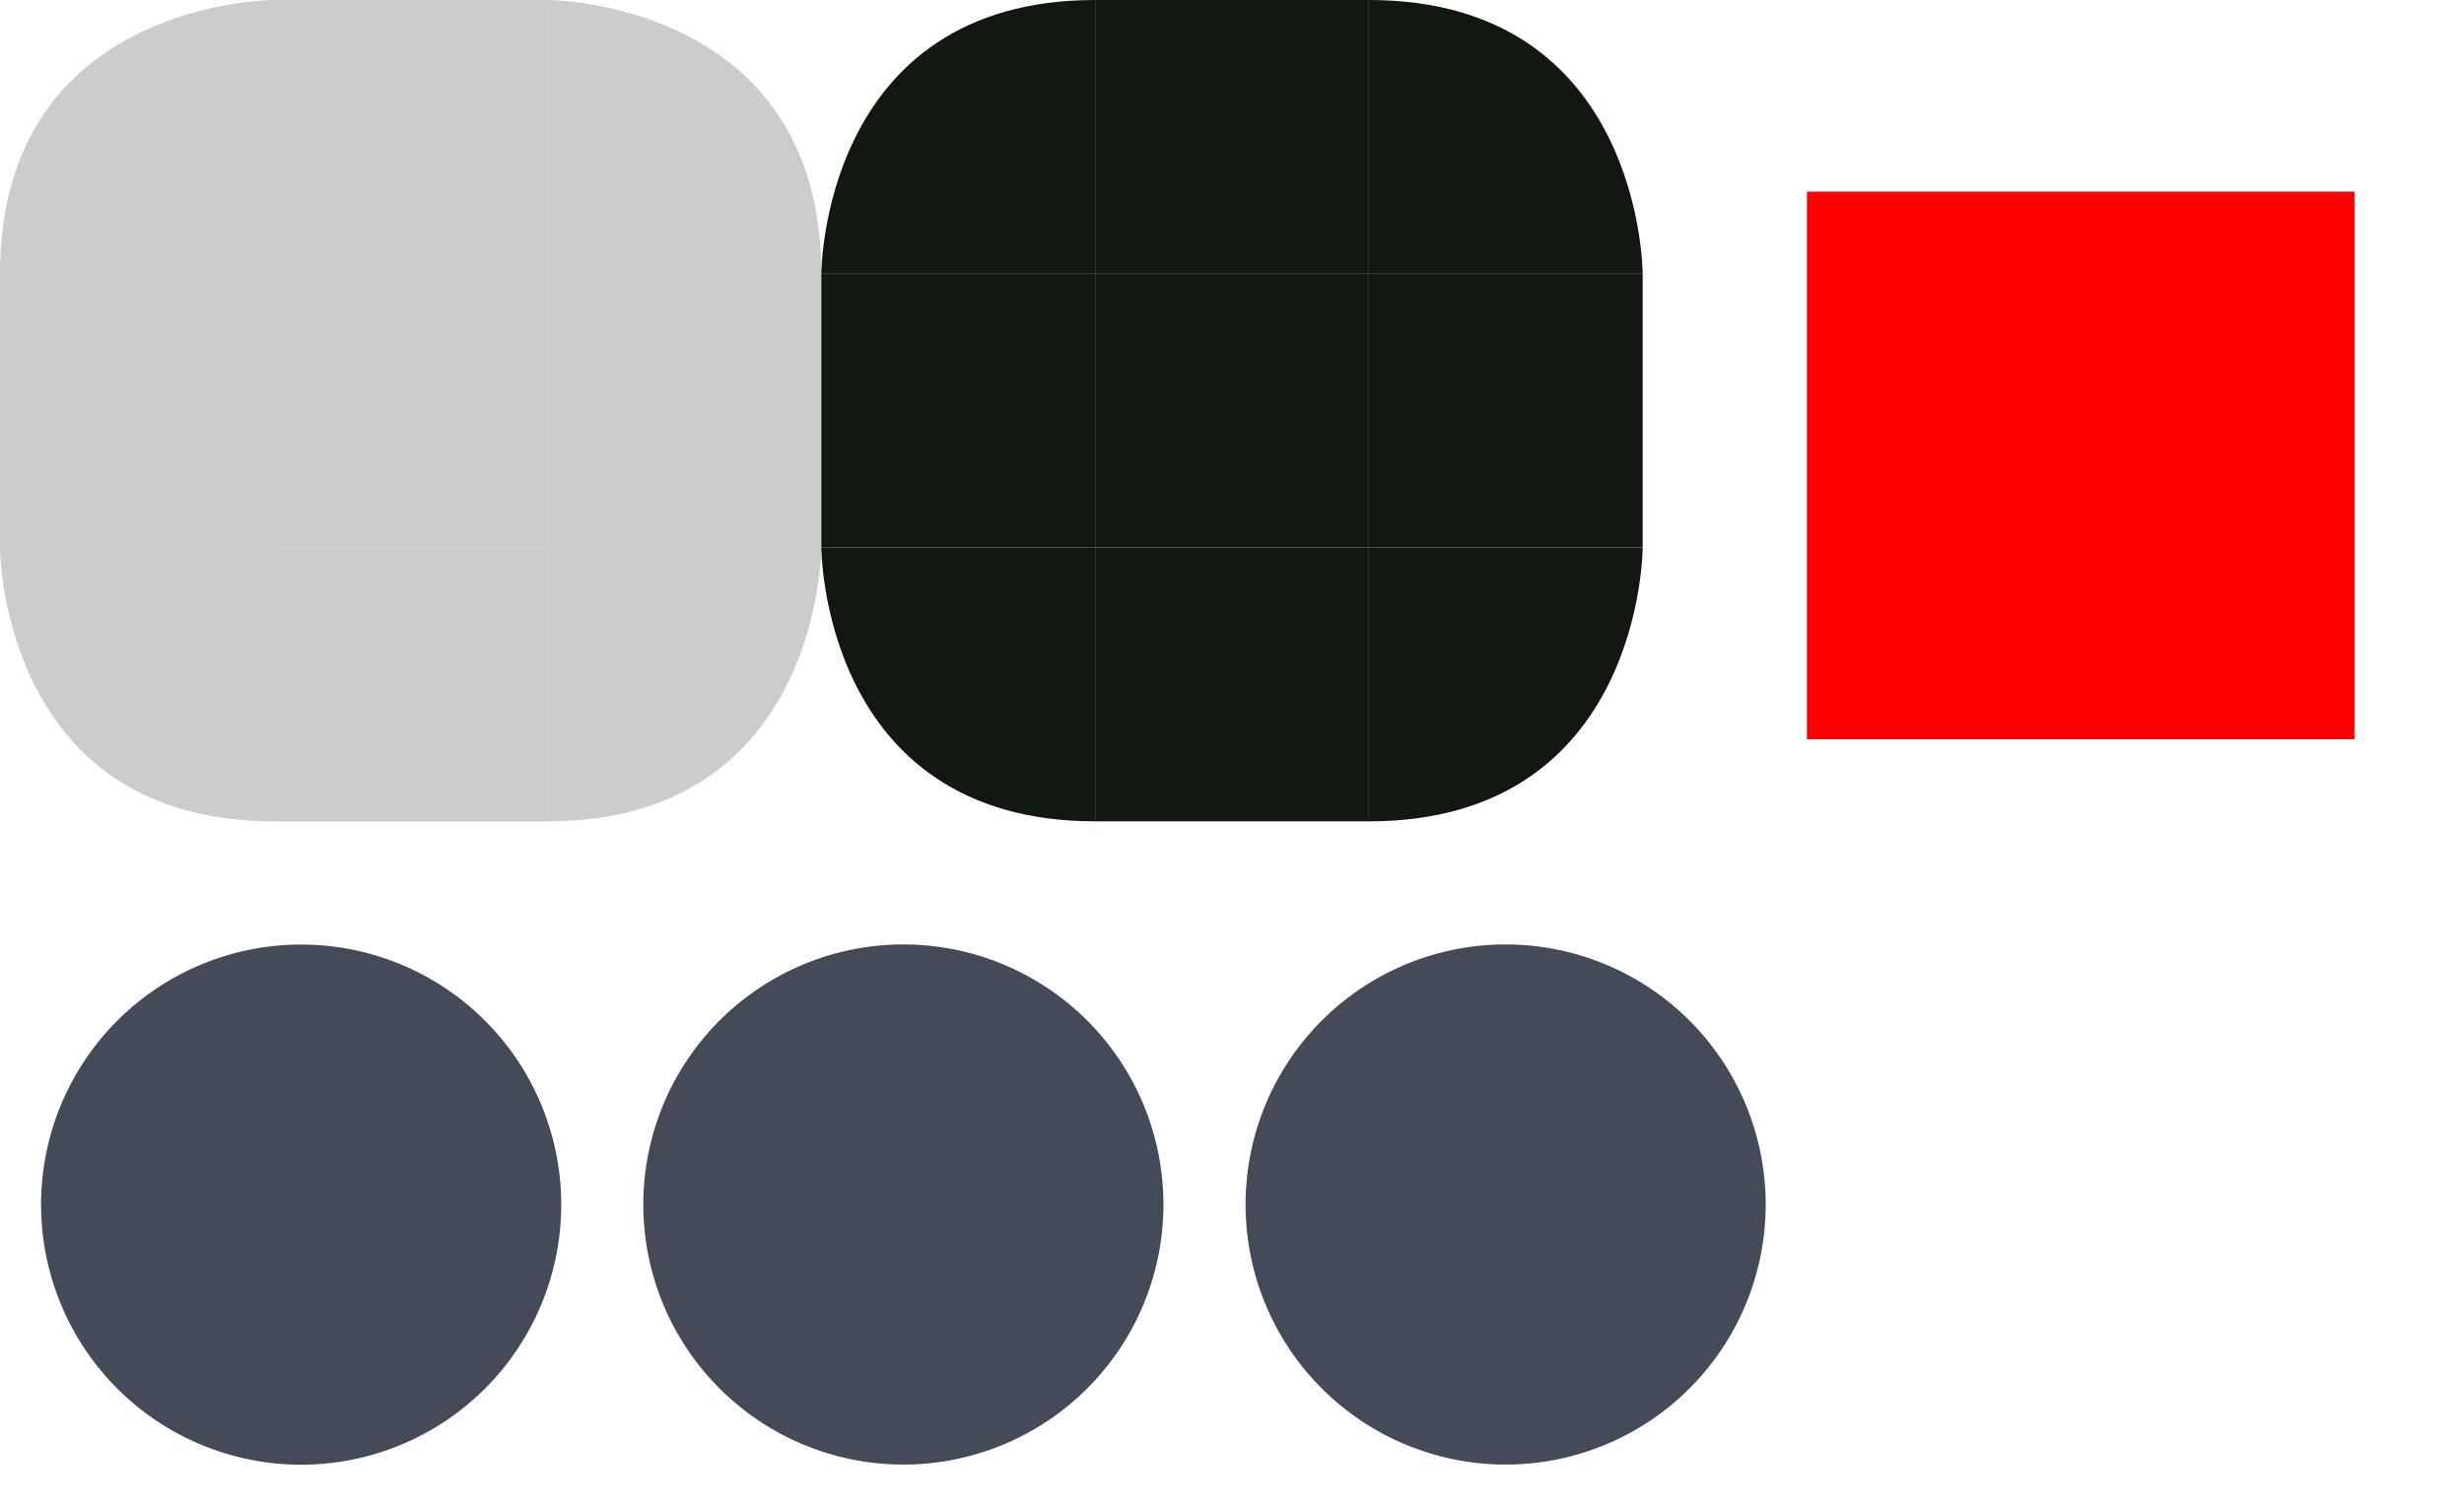 <svg xmlns="http://www.w3.org/2000/svg" width="90" height="55" version="1.0">
<defs>
  <style id="current-color-scheme" type="text/css">
   .ColorScheme-Background {color:#000000; } .ColorScheme-ButtonBackground { color:#444a58; } .ColorScheme-Highlight { color:#111810; } .ColorScheme-Text { color:#d3dae3; } .ColorScheme-NegativeText { color:#f44336; } .ColorScheme-PositiveText { color:#4caf50; } .ColorScheme-NeutralText { color:#ff9800; }
  </style>
 </defs>
 <g id="handle-shadow" transform="matrix(1.1,0,0,1.1,112.299,35.101)">
  <rect style="opacity:0.001" width="20" height="20" x="-42.09" y="-1.91"/>
 </g>
 <path id="groove-bottomright" style="opacity:0.2" d="M 20,20 V 30 C 30,30 30,20 30,20 Z"/>
 <path id="groove-right" style="opacity:0.2" d="m 20,10 v 10 h 10 V 10 Z"/>
 <path id="groove-topright" style="opacity:0.2" d="M 20,-1.5e-7 V 10 H 30 C 30,-1.5e-7 20,-1.5e-7 20,-1.5e-7 Z"/>
 <path id="groove-bottomleft" style="opacity:0.2" d="m 1e-6,20 c 0,0 0,10 10,10 V 20 Z"/>
 <path id="groove-left" style="opacity:0.2" d="M 1e-6,10 V 20 H 10 V 10 Z"/>
 <path id="groove-topleft" style="opacity:0.2" d="M 10,-1.5e-7 C 10,-1.5e-7 0,-1.5e-7 0,10 H 10 Z"/>
 <path id="groove-bottom" style="opacity:0.2" d="m 10,20 v 10 h 10 V 20 Z"/>
 <path id="groove-center" style="opacity:0.2" d="M 20,10 H 10 v 10 h 10 z"/>
 <path id="groove-top" style="opacity:0.2" d="M 10,-1.5e-7 V 10 H 20 V -1.5e-7 Z"/>
 <path id="groove-highlight-bottomright" style="fill:currentColor" class="ColorScheme-Highlight" d="M 50,20 V 30 C 60,30 60,20 60,20 Z"/>
 <path id="groove-highlight-right" style="fill:currentColor" class="ColorScheme-Highlight" d="M 50,10 V 20 H 60 V 10 Z"/>
 <path id="groove-highlight-topright" style="fill:currentColor" class="ColorScheme-Highlight" d="m 50,0 v 10 h 10 c 0,0 0,-10 -10,-10 z"/>
 <path id="groove-highlight-bottomleft" style="fill:currentColor" class="ColorScheme-Highlight" d="m 30,20 c 0,0 0,10 10,10 V 20 Z"/>
 <path id="groove-highlight-left" style="fill:currentColor" class="ColorScheme-Highlight" d="m 30,10 v 10 h 10 V 10 Z"/>
 <path id="groove-highlight-topleft" style="fill:currentColor" class="ColorScheme-Highlight" d="m 40,0 c -10,0 -10,10 -10,10 h 10 z"/>
 <path id="groove-highlight-bottom" style="fill:currentColor" class="ColorScheme-Highlight" d="m 40,20 v 10 h 10 V 20 Z"/>
 <path id="groove-highlight-center" style="fill:currentColor" class="ColorScheme-Highlight" d="m 50,10 h -10 v 10 h 10 z"/>
 <path id="groove-highlight-top" style="fill:currentColor" class="ColorScheme-Highlight" d="m 40,0 v 10 h 10 V 0 Z"/>
 <rect style="fill:#ff0000" id="hint-handle-size" width="20" height="20" x="66" y="7"/>
 <g id="handle" transform="matrix(1.1,0,0,1.1,46.299,35.101)">
  <rect style="opacity:0.001" width="20" height="20" x="-42.09" y="-1.91"/>
  <path style="fill:currentColor" class="ColorScheme-ButtonBackground" d="m -23.454,8.09 a 8.636,8.636 0 0 1 -8.636,8.636 8.636,8.636 0 0 1 -8.636,-8.636 8.636,8.636 0 0 1 8.636,-8.636 8.636,8.636 0 0 1 8.636,8.636 z"/>
 </g>
 <g id="handle-hover" transform="matrix(1.1,0,0,1.1,68.299,35.101)">
  <rect style="opacity:0.001" width="20" height="20" x="-42.09" y="-1.91"/>
  <path style="fill:currentColor" class="ColorScheme-ButtonBackground" transform="matrix(0.909,0,0,0.909,-62.09,-31.91)" d="M 33 34.5 A 9.5 9.5 0 0 0 23.5 44 A 9.5 9.5 0 0 0 33 53.5 A 9.5 9.5 0 0 0 42.5 44 A 9.5 9.5 0 0 0 33 34.5 z"/>
 </g>
 <g id="handle-focus" transform="matrix(1.1,0,0,1.1,90.299,35.101)">
  <rect style="opacity:0.001" width="20" height="20" x="-42.09" y="-1.91"/>
  <path style="fill:currentColor" class="ColorScheme-ButtonBackground" transform="matrix(0.909,0,0,0.909,-82.09,-31.91)" d="M 55 34.5 A 9.5 9.5 0 0 0 45.5 44 A 9.5 9.5 0 0 0 55 53.5 A 9.5 9.5 0 0 0 64.5 44 A 9.5 9.5 0 0 0 55 34.5 z"/>
 </g>
</svg>
